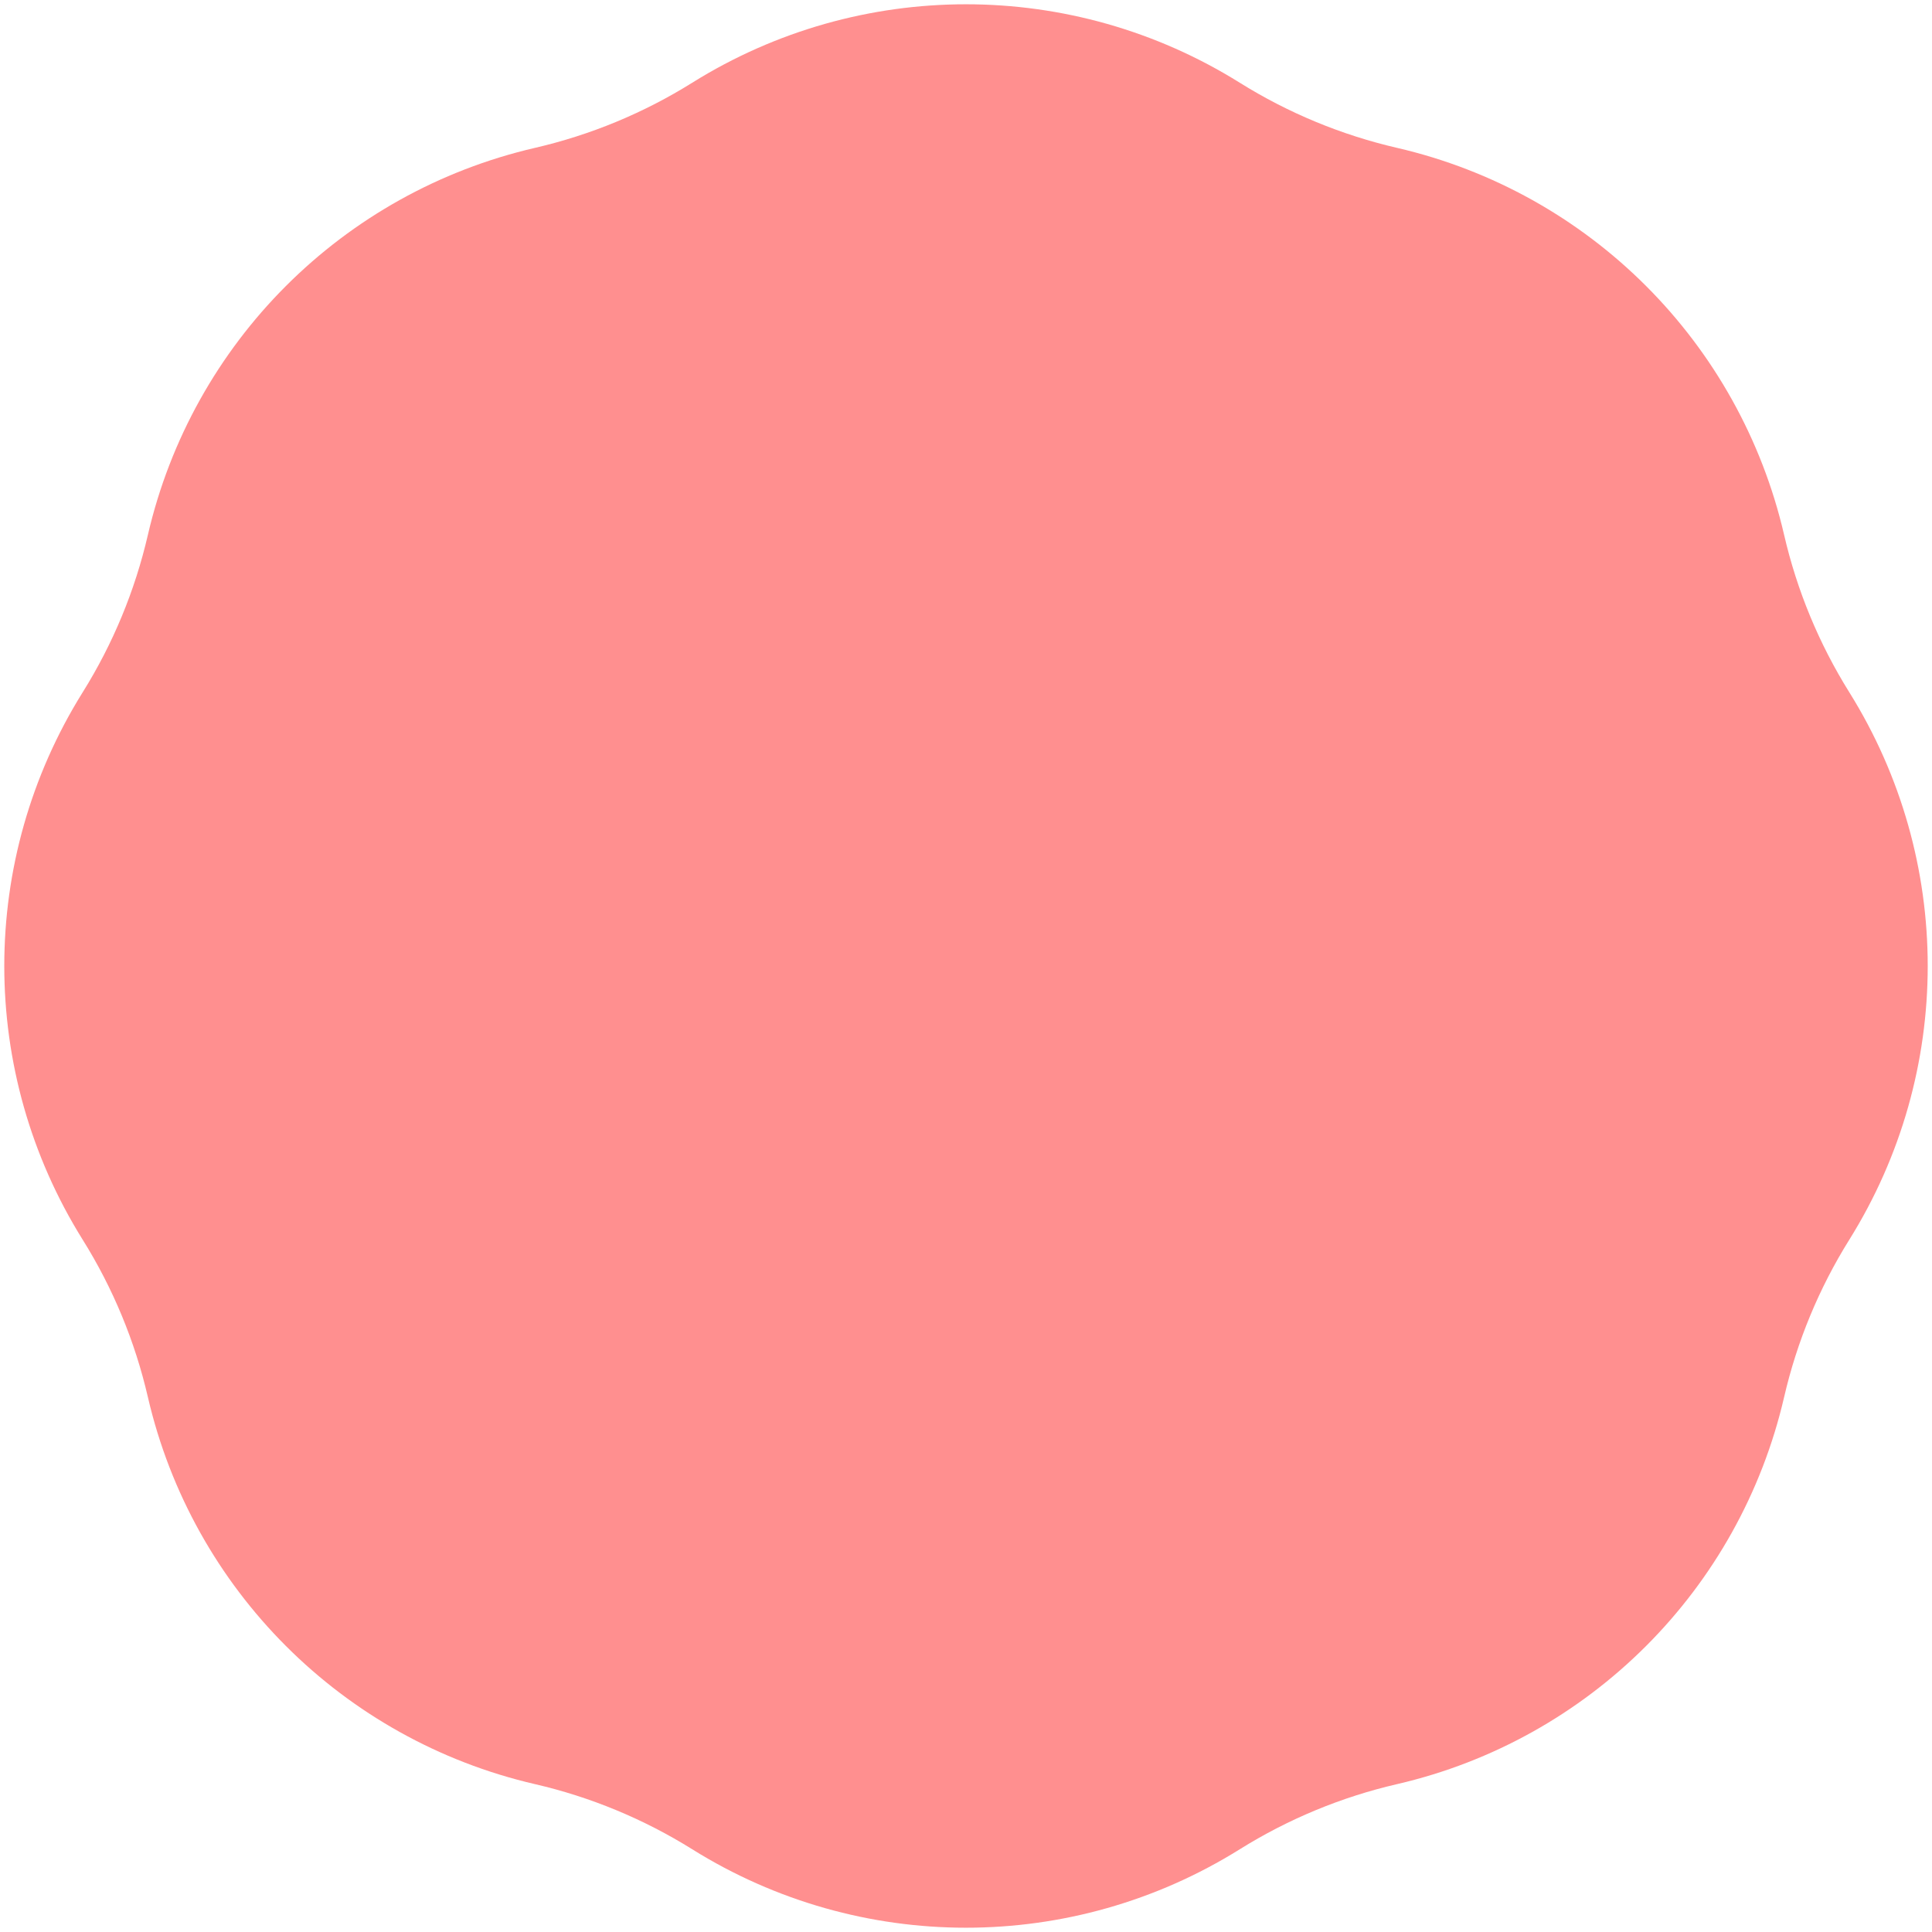 <svg width="241" height="241" viewBox="0 0 241 241" fill="none" xmlns="http://www.w3.org/2000/svg">
<path d="M86.353 10.318C107.249 -2.727 133.751 -2.727 154.647 10.318C160.692 14.092 167.321 16.838 174.264 18.444C198.265 23.995 217.005 42.735 222.556 66.736C224.162 73.679 226.908 80.308 230.682 86.353C243.727 107.249 243.727 133.751 230.682 154.647C226.908 160.692 224.162 167.321 222.556 174.264C217.005 198.265 198.265 217.005 174.264 222.556C167.321 224.162 160.692 226.908 154.647 230.682C133.751 243.727 107.249 243.727 86.353 230.682C80.308 226.908 73.679 224.162 66.736 222.556C42.735 217.005 23.995 198.265 18.444 174.264C16.838 167.321 14.092 160.692 10.318 154.647C-2.727 133.751 -2.727 107.249 10.318 86.353C14.092 80.308 16.838 73.679 18.444 66.736C23.995 42.735 42.735 23.995 66.736 18.444C73.679 16.838 80.308 14.092 86.353 10.318Z" fill="#FF8F8F"/>
</svg>
